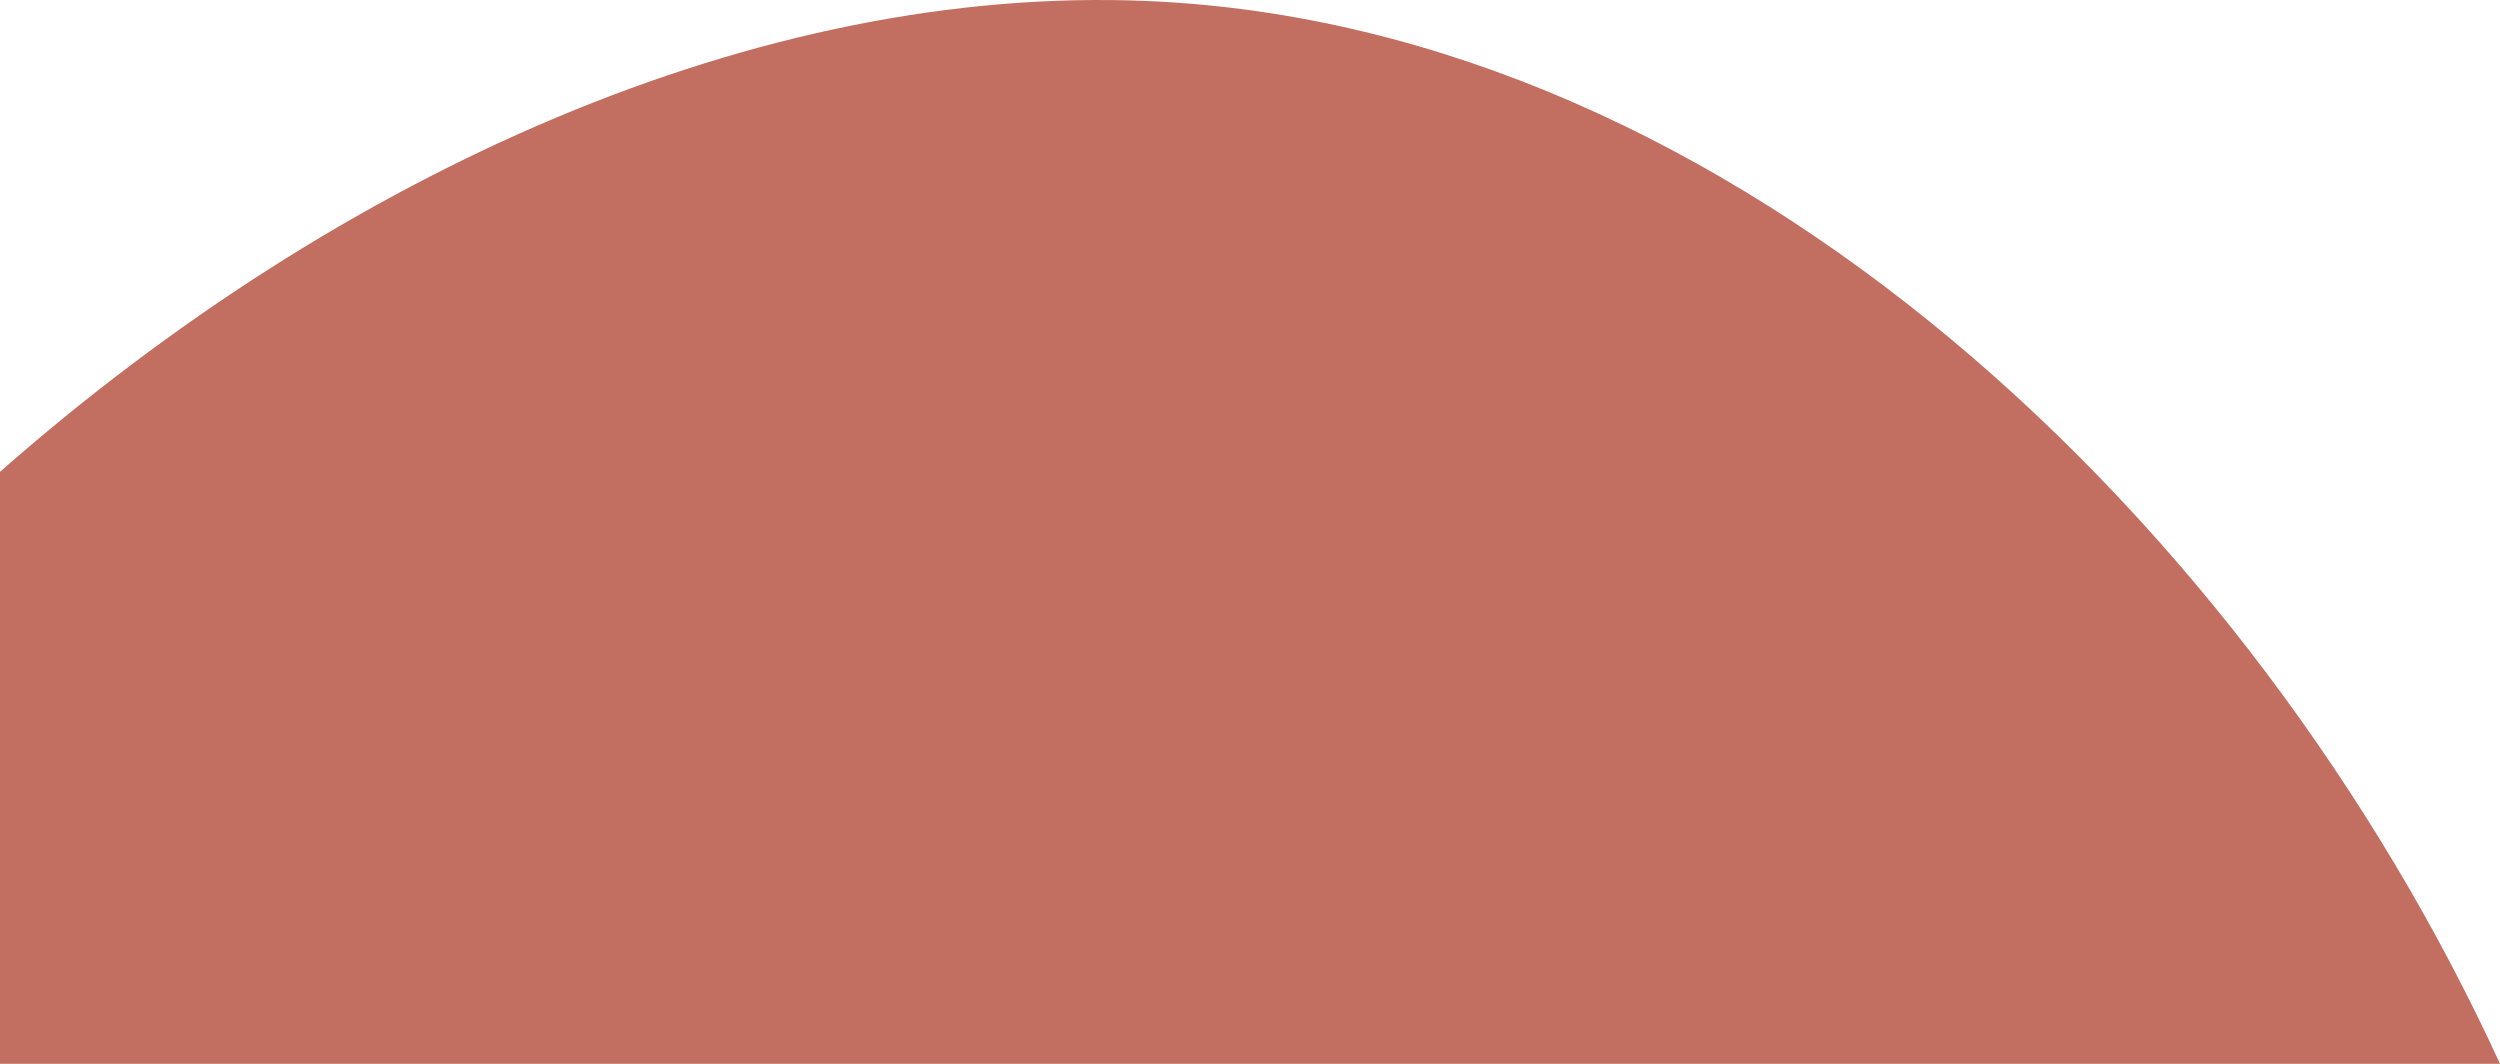 <svg xmlns="http://www.w3.org/2000/svg" width="208.975" height="88.921" viewBox="0 0 208.975 88.921">
  <path id="Path_250" data-name="Path 250" d="M95.933,804.678C63.507,803.29,28.554,818.911,0,844.032v49.482H208.975C188.266,848.38,145.052,806.79,95.933,804.678Z" transform="translate(0 -804.592)" fill="#c26e60"/>
</svg>
